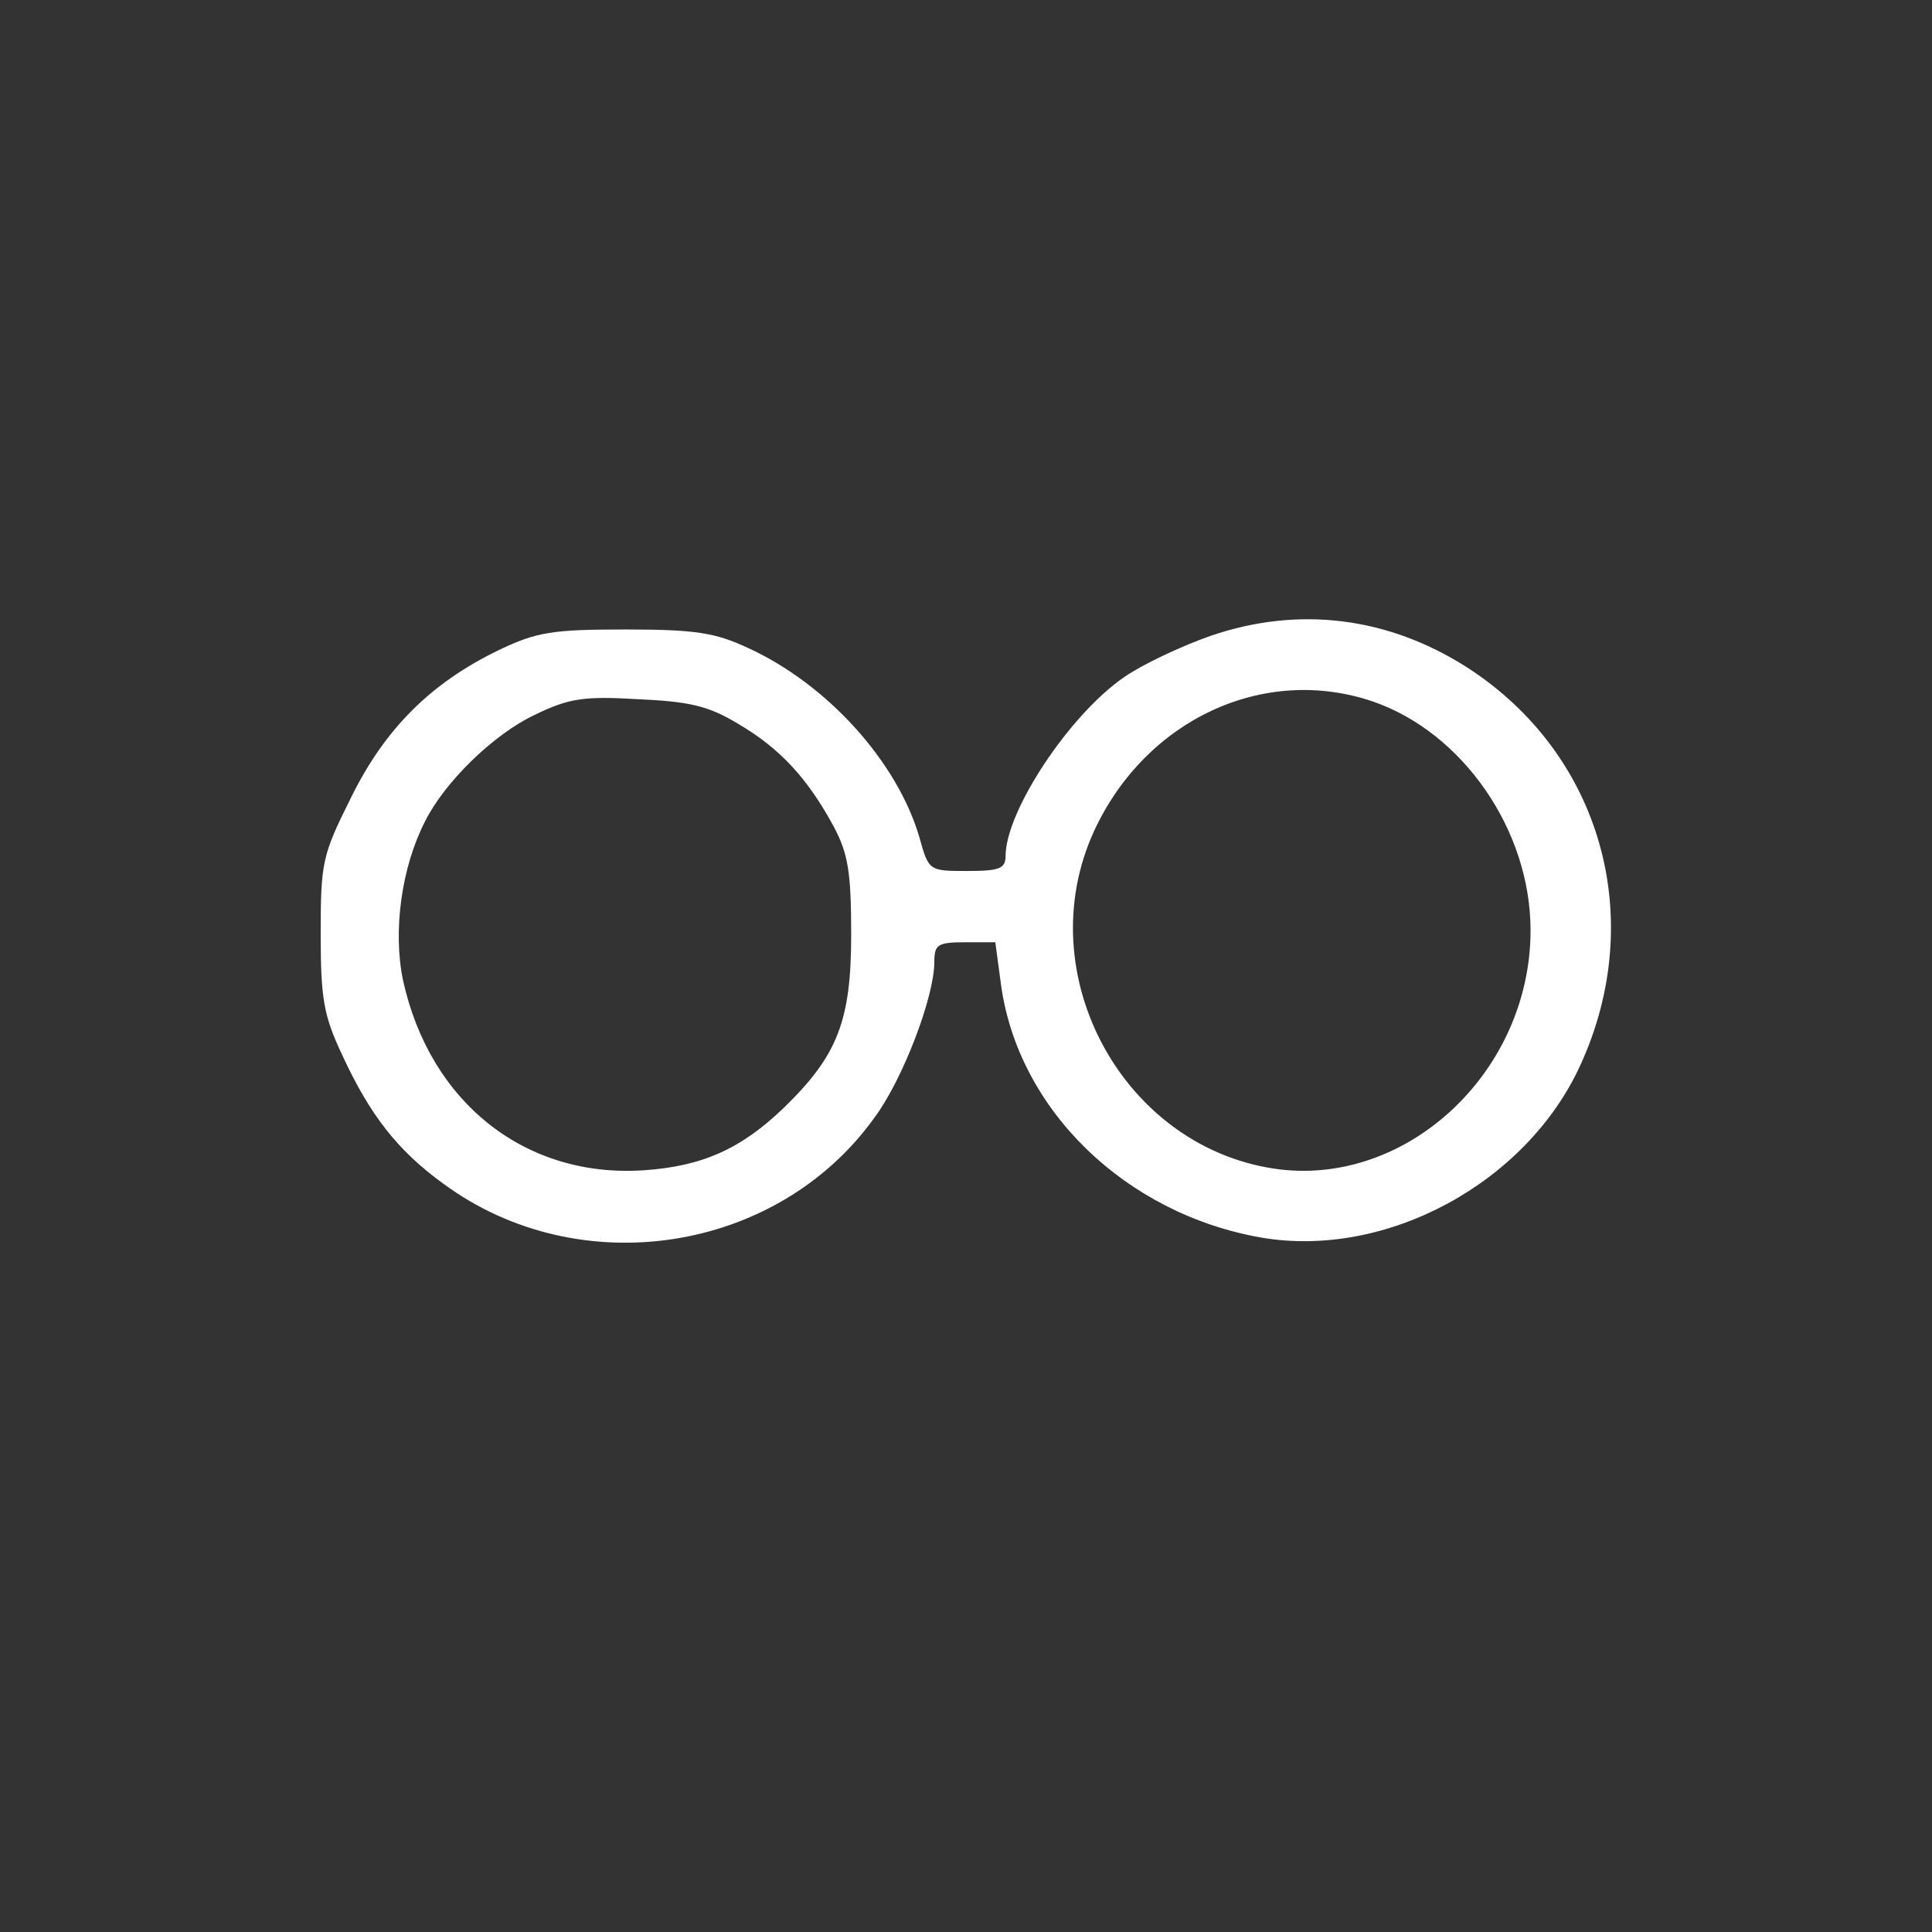 <svg xmlns="http://www.w3.org/2000/svg" width="244" height="244" clip-rule="evenodd"><rect width="100%" height="100%" fill="#333333" stroke="none"/><g><title>background</title><rect id="canvas_background" width="582" height="402" x="-1" y="-1" fill="none"/></g><g><title>Layer 1</title><g transform="translate(0,244) scale(0.1,-0.1)"
fill="#ffffff" stroke="none">
<path d="M1529 1637 c-37 -13 -86 -36 -109 -52 -70 -48 -150 -170 -150 -226 0
-16 -8 -19 -48 -19 -49 0 -49 0 -61 43 -28 95 -116 193 -217 239 -41 19 -66
23 -154 23 -92 0 -112 -3 -160 -26 -85 -41 -144 -99 -187 -187 -36 -72 -38
-81 -38 -172 0 -82 4 -103 27 -152 35 -76 70 -121 128 -163 171 -126 421 -88
544 83 36 48 76 153 76 197 0 22 4 25 39 25 l38 0 7 -52 c21 -159 157 -291
329 -321 158 -27 335 69 403 218 85 186 26 393 -143 502 -100 64 -213 78 -324
40z m205 -83 c113 -39 199 -162 199 -289 0 -176 -152 -321 -316 -302 -197 24
-319 246 -235 428 65 140 214 210 352 163z m-802 -28 c53 -31 88 -69 121 -130
18 -34 22 -57 22 -136 0 -109 -17 -153 -85 -219 -54 -52 -103 -74 -177 -79
-149 -10 -270 85 -304 240 -13 62 -2 143 28 201 25 50 87 110 138 134 43 21
62 24 130 20 65 -3 89 -8 127 -31z"/>
</g></g></svg>
